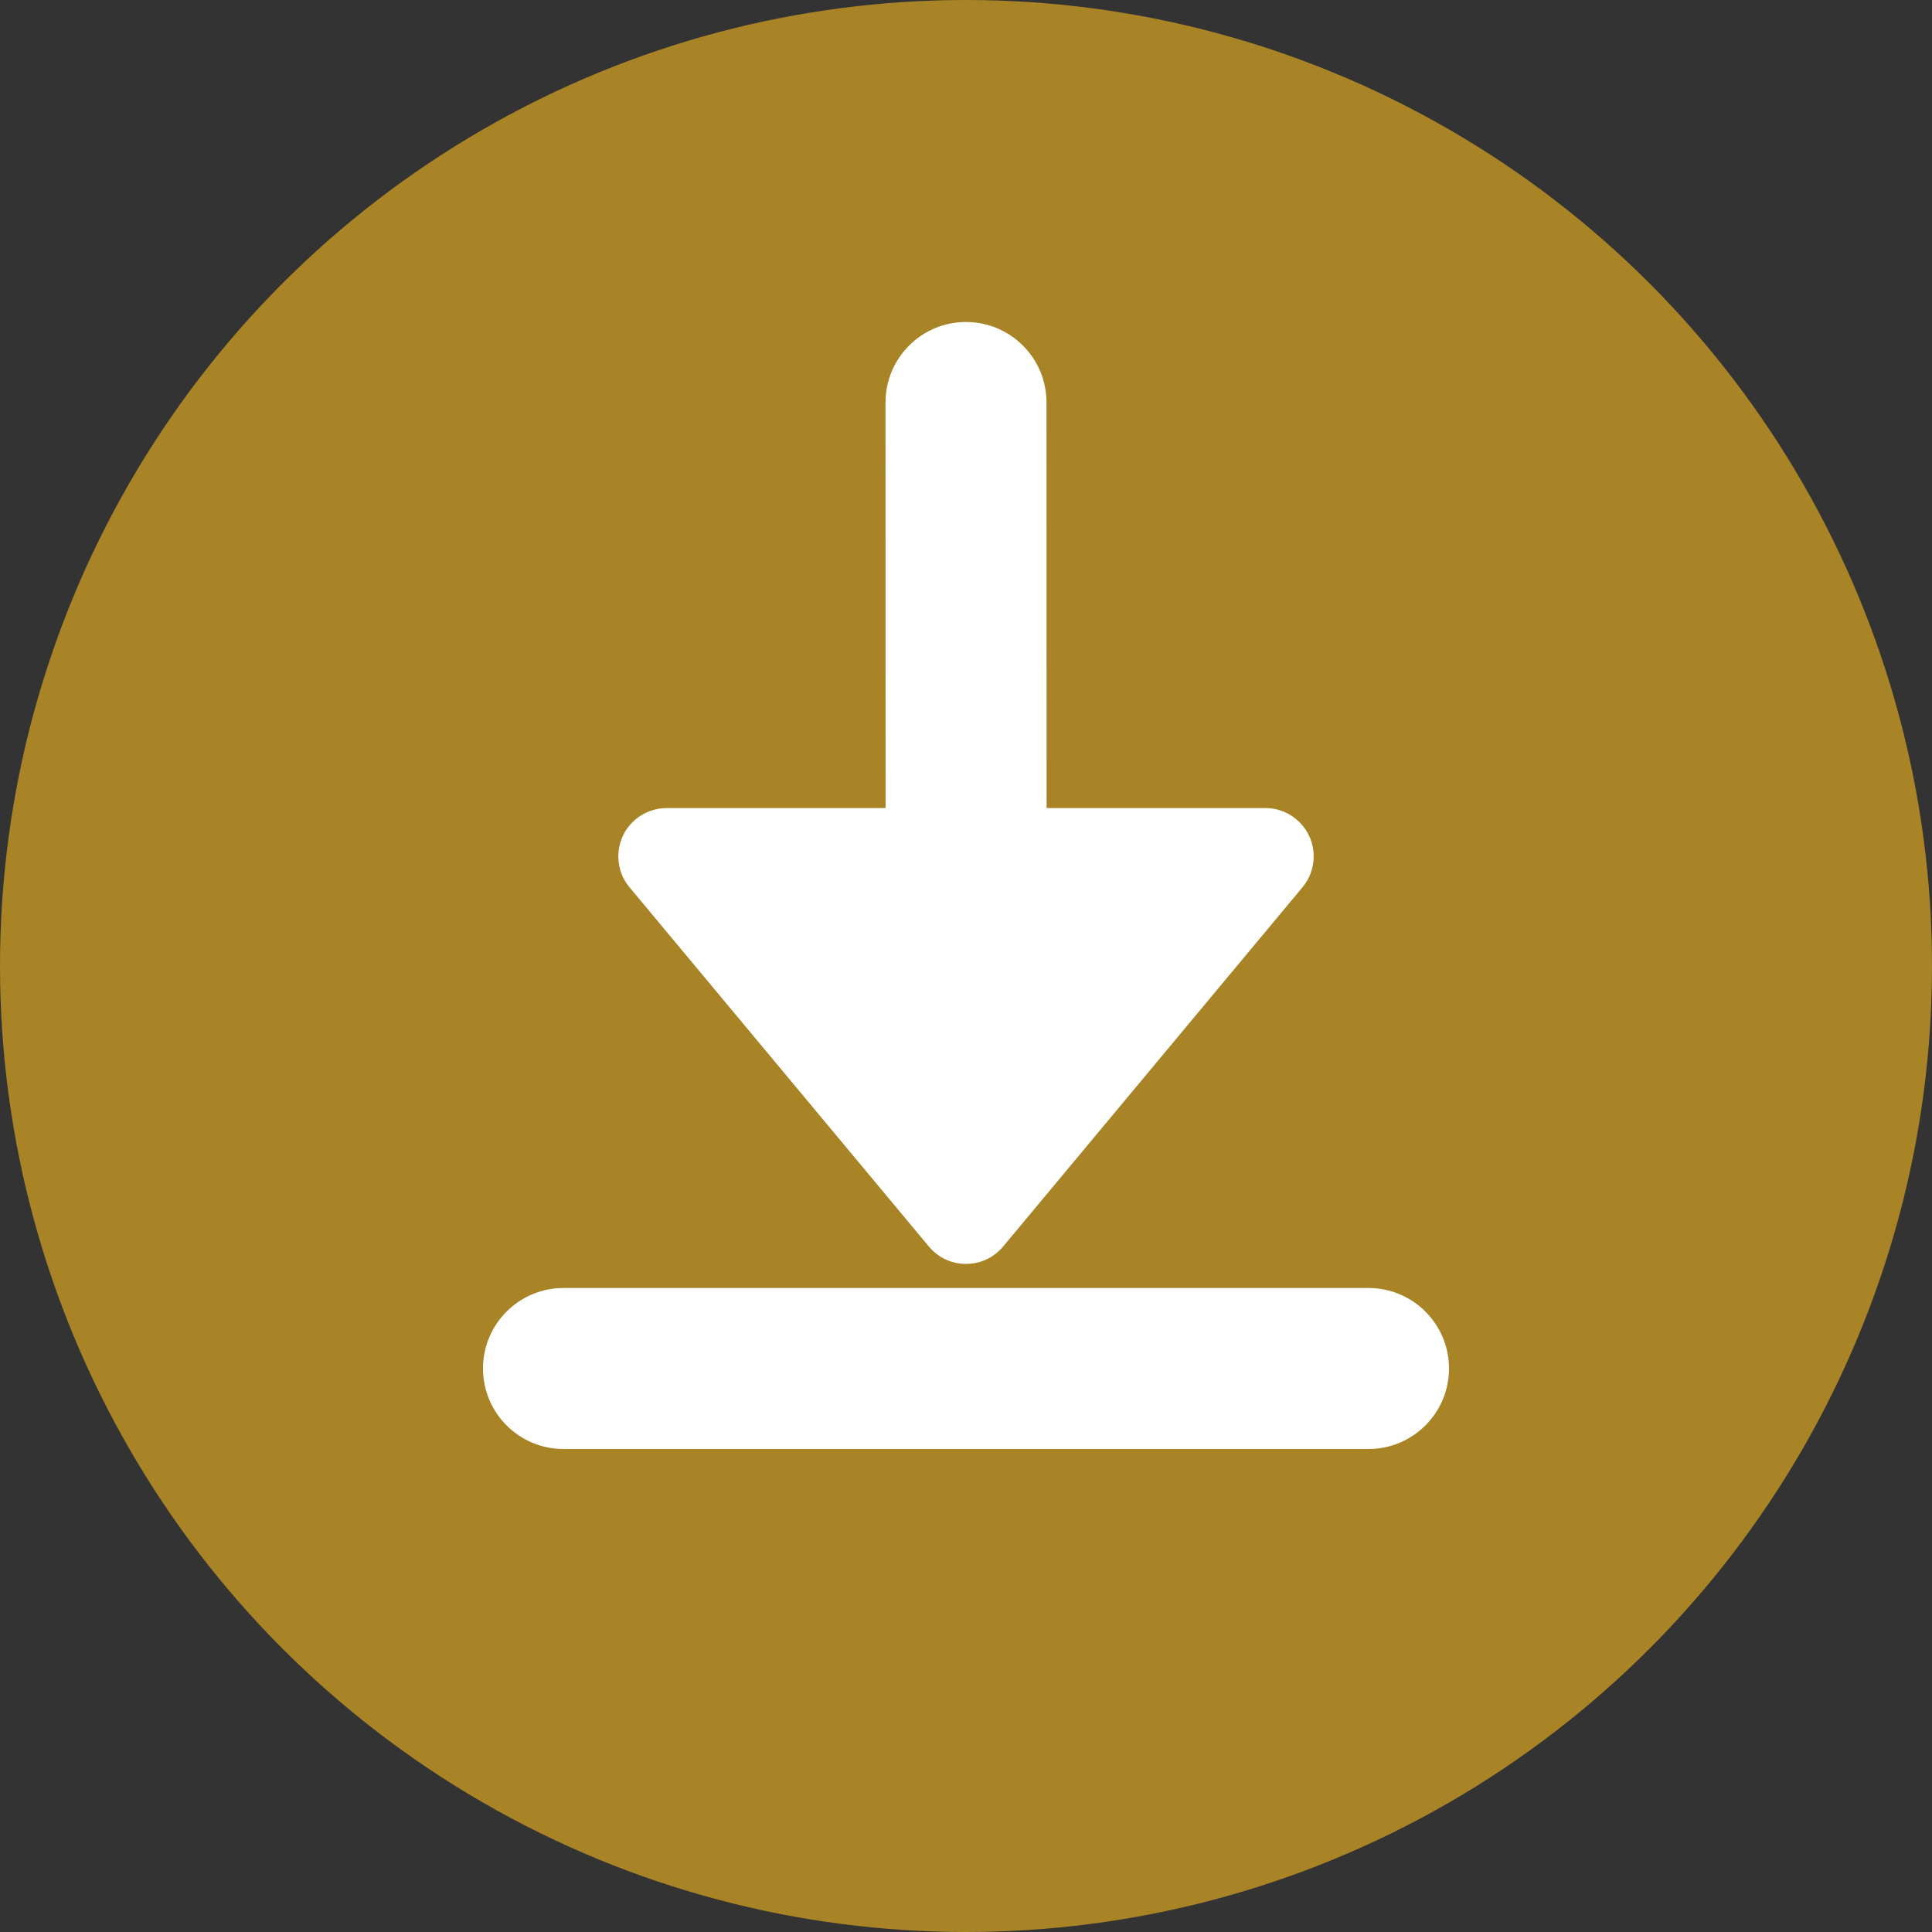 <?xml version="1.0" encoding="UTF-8"?>
<svg width="24px" height="24px" viewBox="0 0 24 24" version="1.1" xmlns="http://www.w3.org/2000/svg" xmlns:xlink="http://www.w3.org/1999/xlink">
    <rect x="0" y="0" width="24" height="24" fill="#333333" stroke="none"/>
    <title>icon-site-visit-result-received</title>
    <g id="Page-1-Icons" stroke="none" stroke-width="1" fill="none" fill-rule="evenodd">
        <g id="PECOS-2.0-Icons-Overview-v28" transform="translate(-818, -2211)">
            <g id="24x24-status-icons" transform="translate(24, 2077)">
                <g id="Site-Visit-Status-Icons" transform="translate(776, 3)">
                    <g id="icon-site-visit-result-received" transform="translate(18, 131)">
                        <circle id="Oval" fill="#A88427" cx="12" cy="12" r="12"></circle>
                        <path d="M17,16 C17.552,16 18,16.448 18,17 C18,17.552 17.552,18 17,18 L7,18 C6.448,18 6,17.552 6,17 C6,16.448 6.448,16 7,16 L17,16 Z M12,4 C12.552,4 13,4.448 13,5 L13.001,10.038 L15.719,10.038 C16.05,10.038 16.319,10.307 16.319,10.638 C16.319,10.779 16.27,10.915 16.18,11.022 L12.461,15.485 C12.249,15.74 11.87,15.774 11.616,15.562 C11.588,15.539 11.562,15.513 11.539,15.485 L7.82,11.022 C7.608,10.768 7.642,10.39 7.897,10.177 C8.005,10.088 8.141,10.038 8.281,10.038 L11.001,10.038 L11,5 C11,4.448 11.448,4 12,4 Z" id="arrow-down" fill="#FFFFFF"></path>
                    </g>
                </g>
            </g>
        </g>
    </g>
</svg>